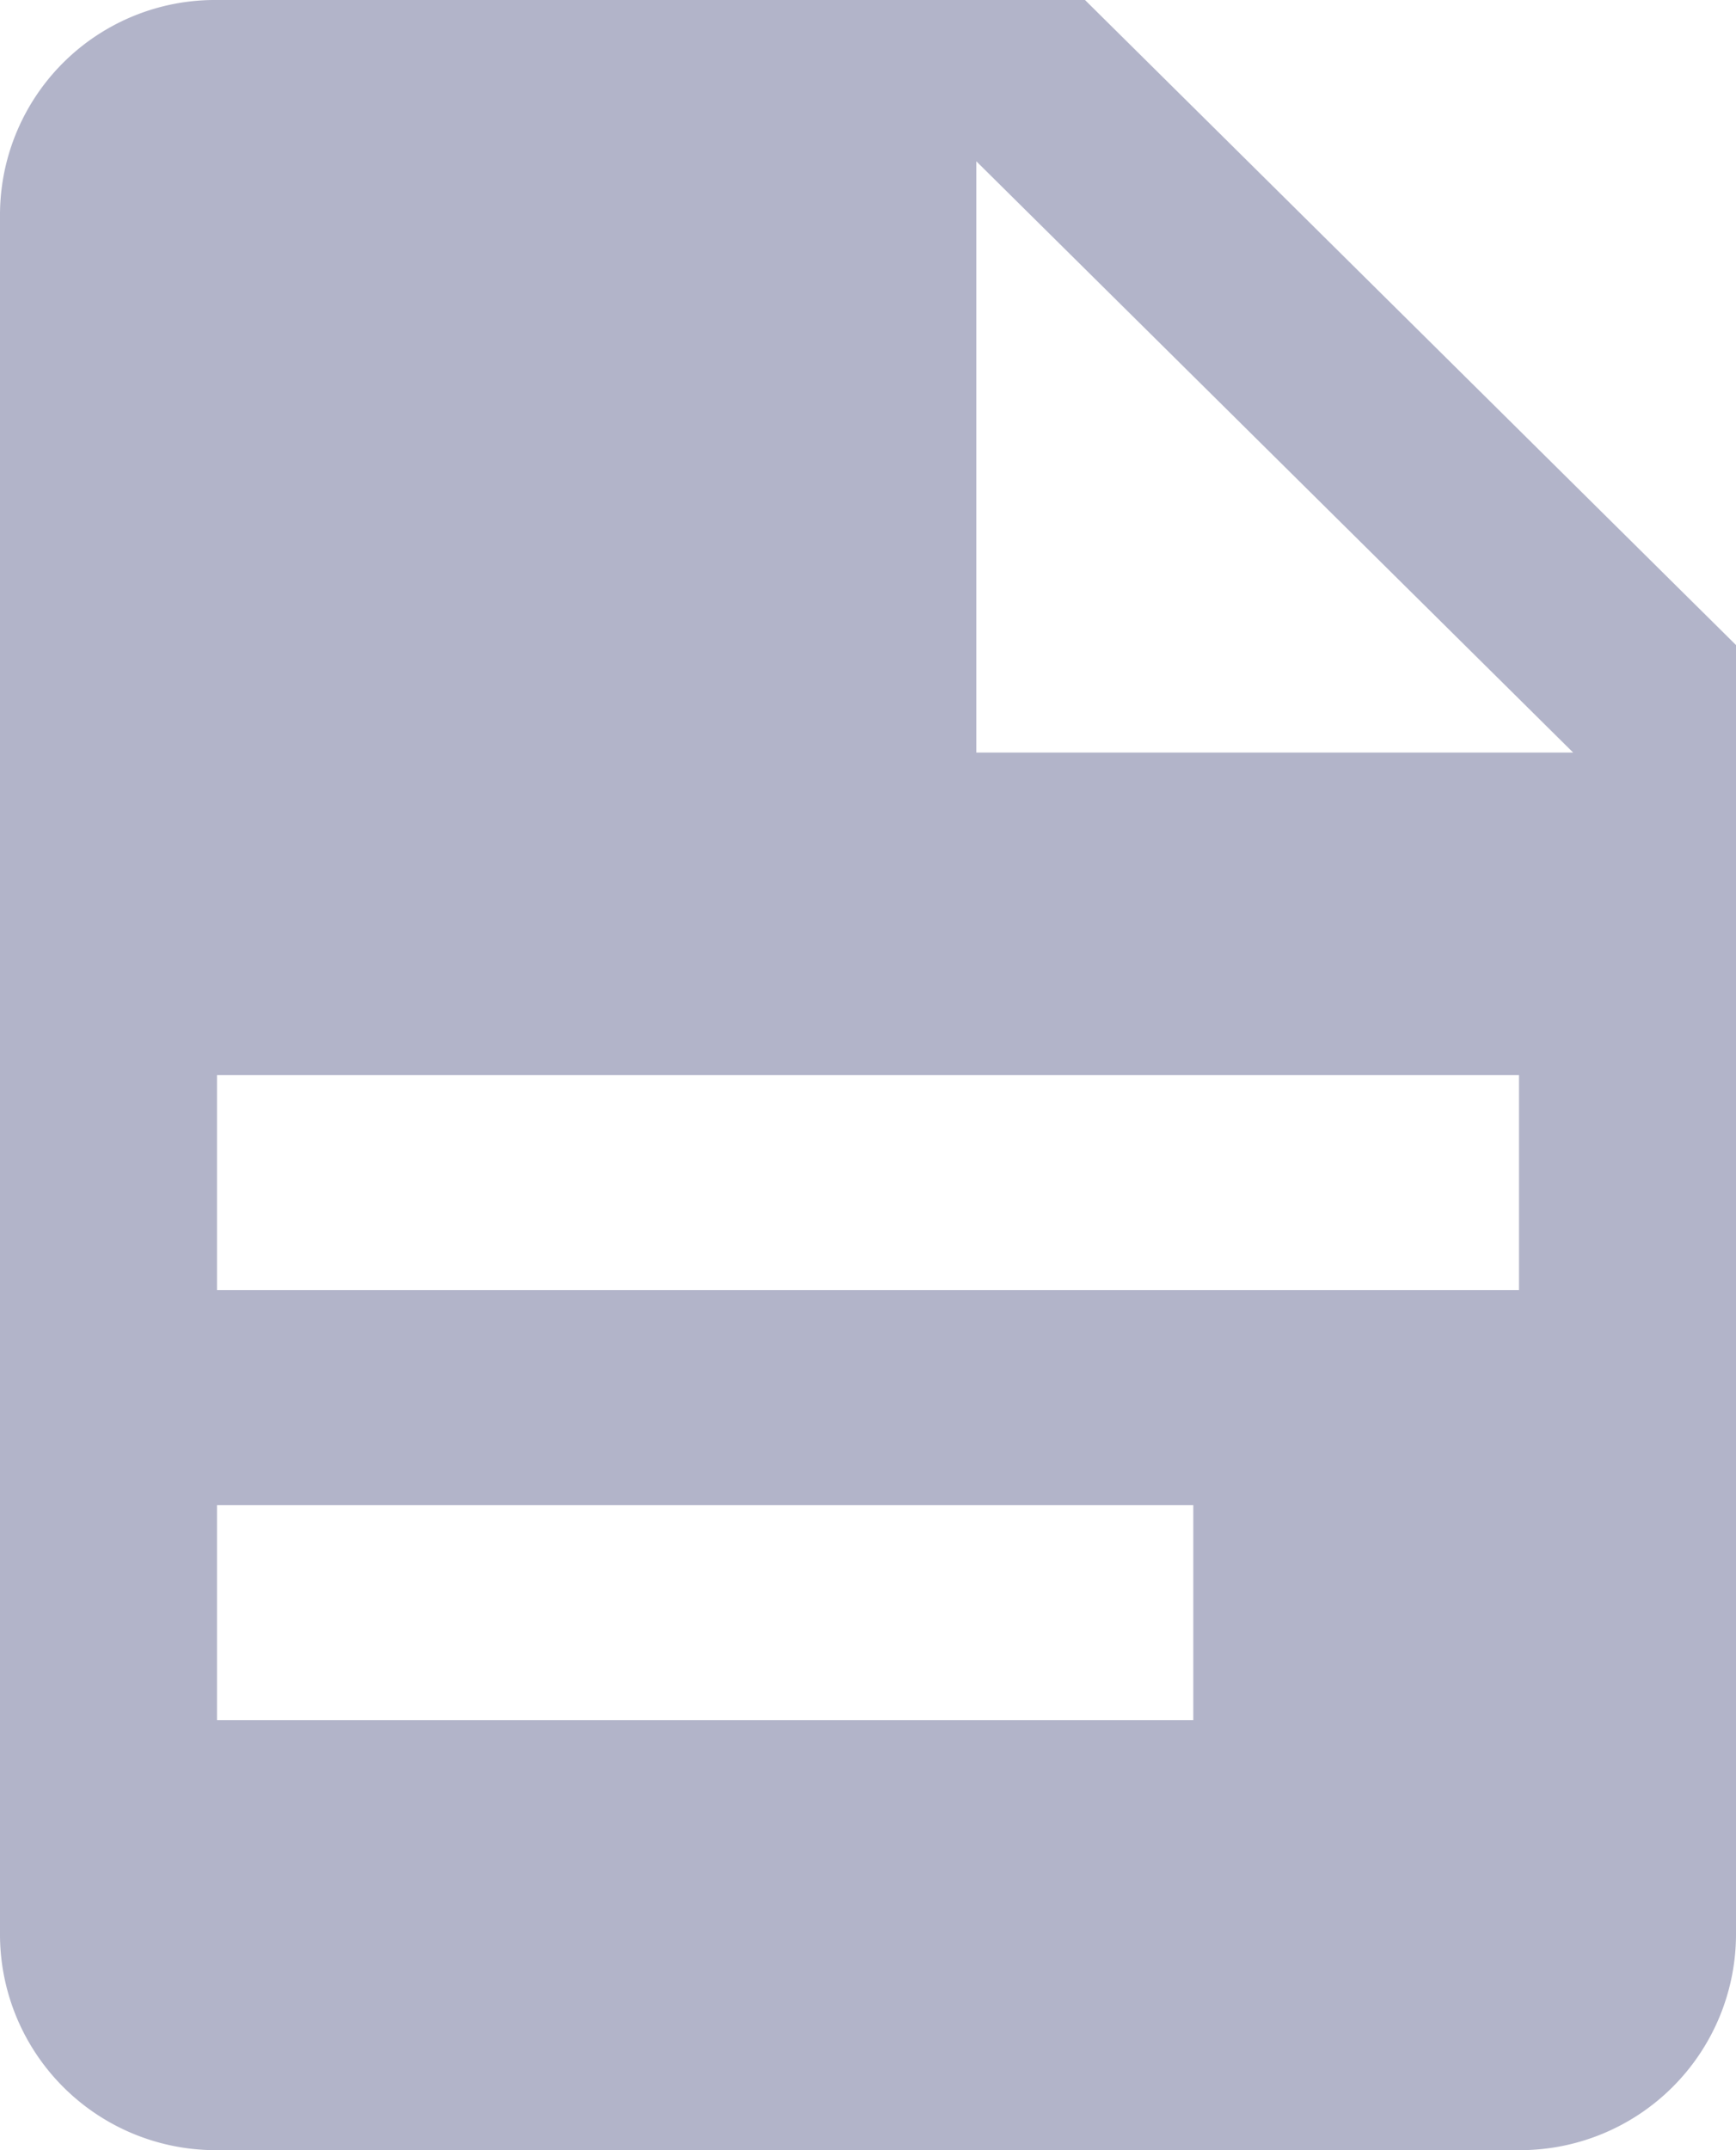 <svg xmlns="http://www.w3.org/2000/svg" width="42" height="52" viewBox="0 0 42 52">
  <defs>
    <style>
      .cls-1 {
        fill: #b2b4c9;
        fill-rule: evenodd;
      }
    </style>
  </defs>
  <path id="Document" class="cls-1" d="M2615.62,2669.2h14.44l-14.44-14.3v14.3m-18.37-18.2h21l15.75,15.6v31.2a5.226,5.226,0,0,1-5.25,5.2h-31.5a5.22,5.22,0,0,1-5.25-5.2v-41.6a5.2,5.2,0,0,1,5.25-5.2m23.62,41.6v-5.2h-23.62v5.2h23.62m7.88-10.4V2677h-31.5v5.2h31.5Z" transform="translate(-2592 -2651)"/>
</svg>
